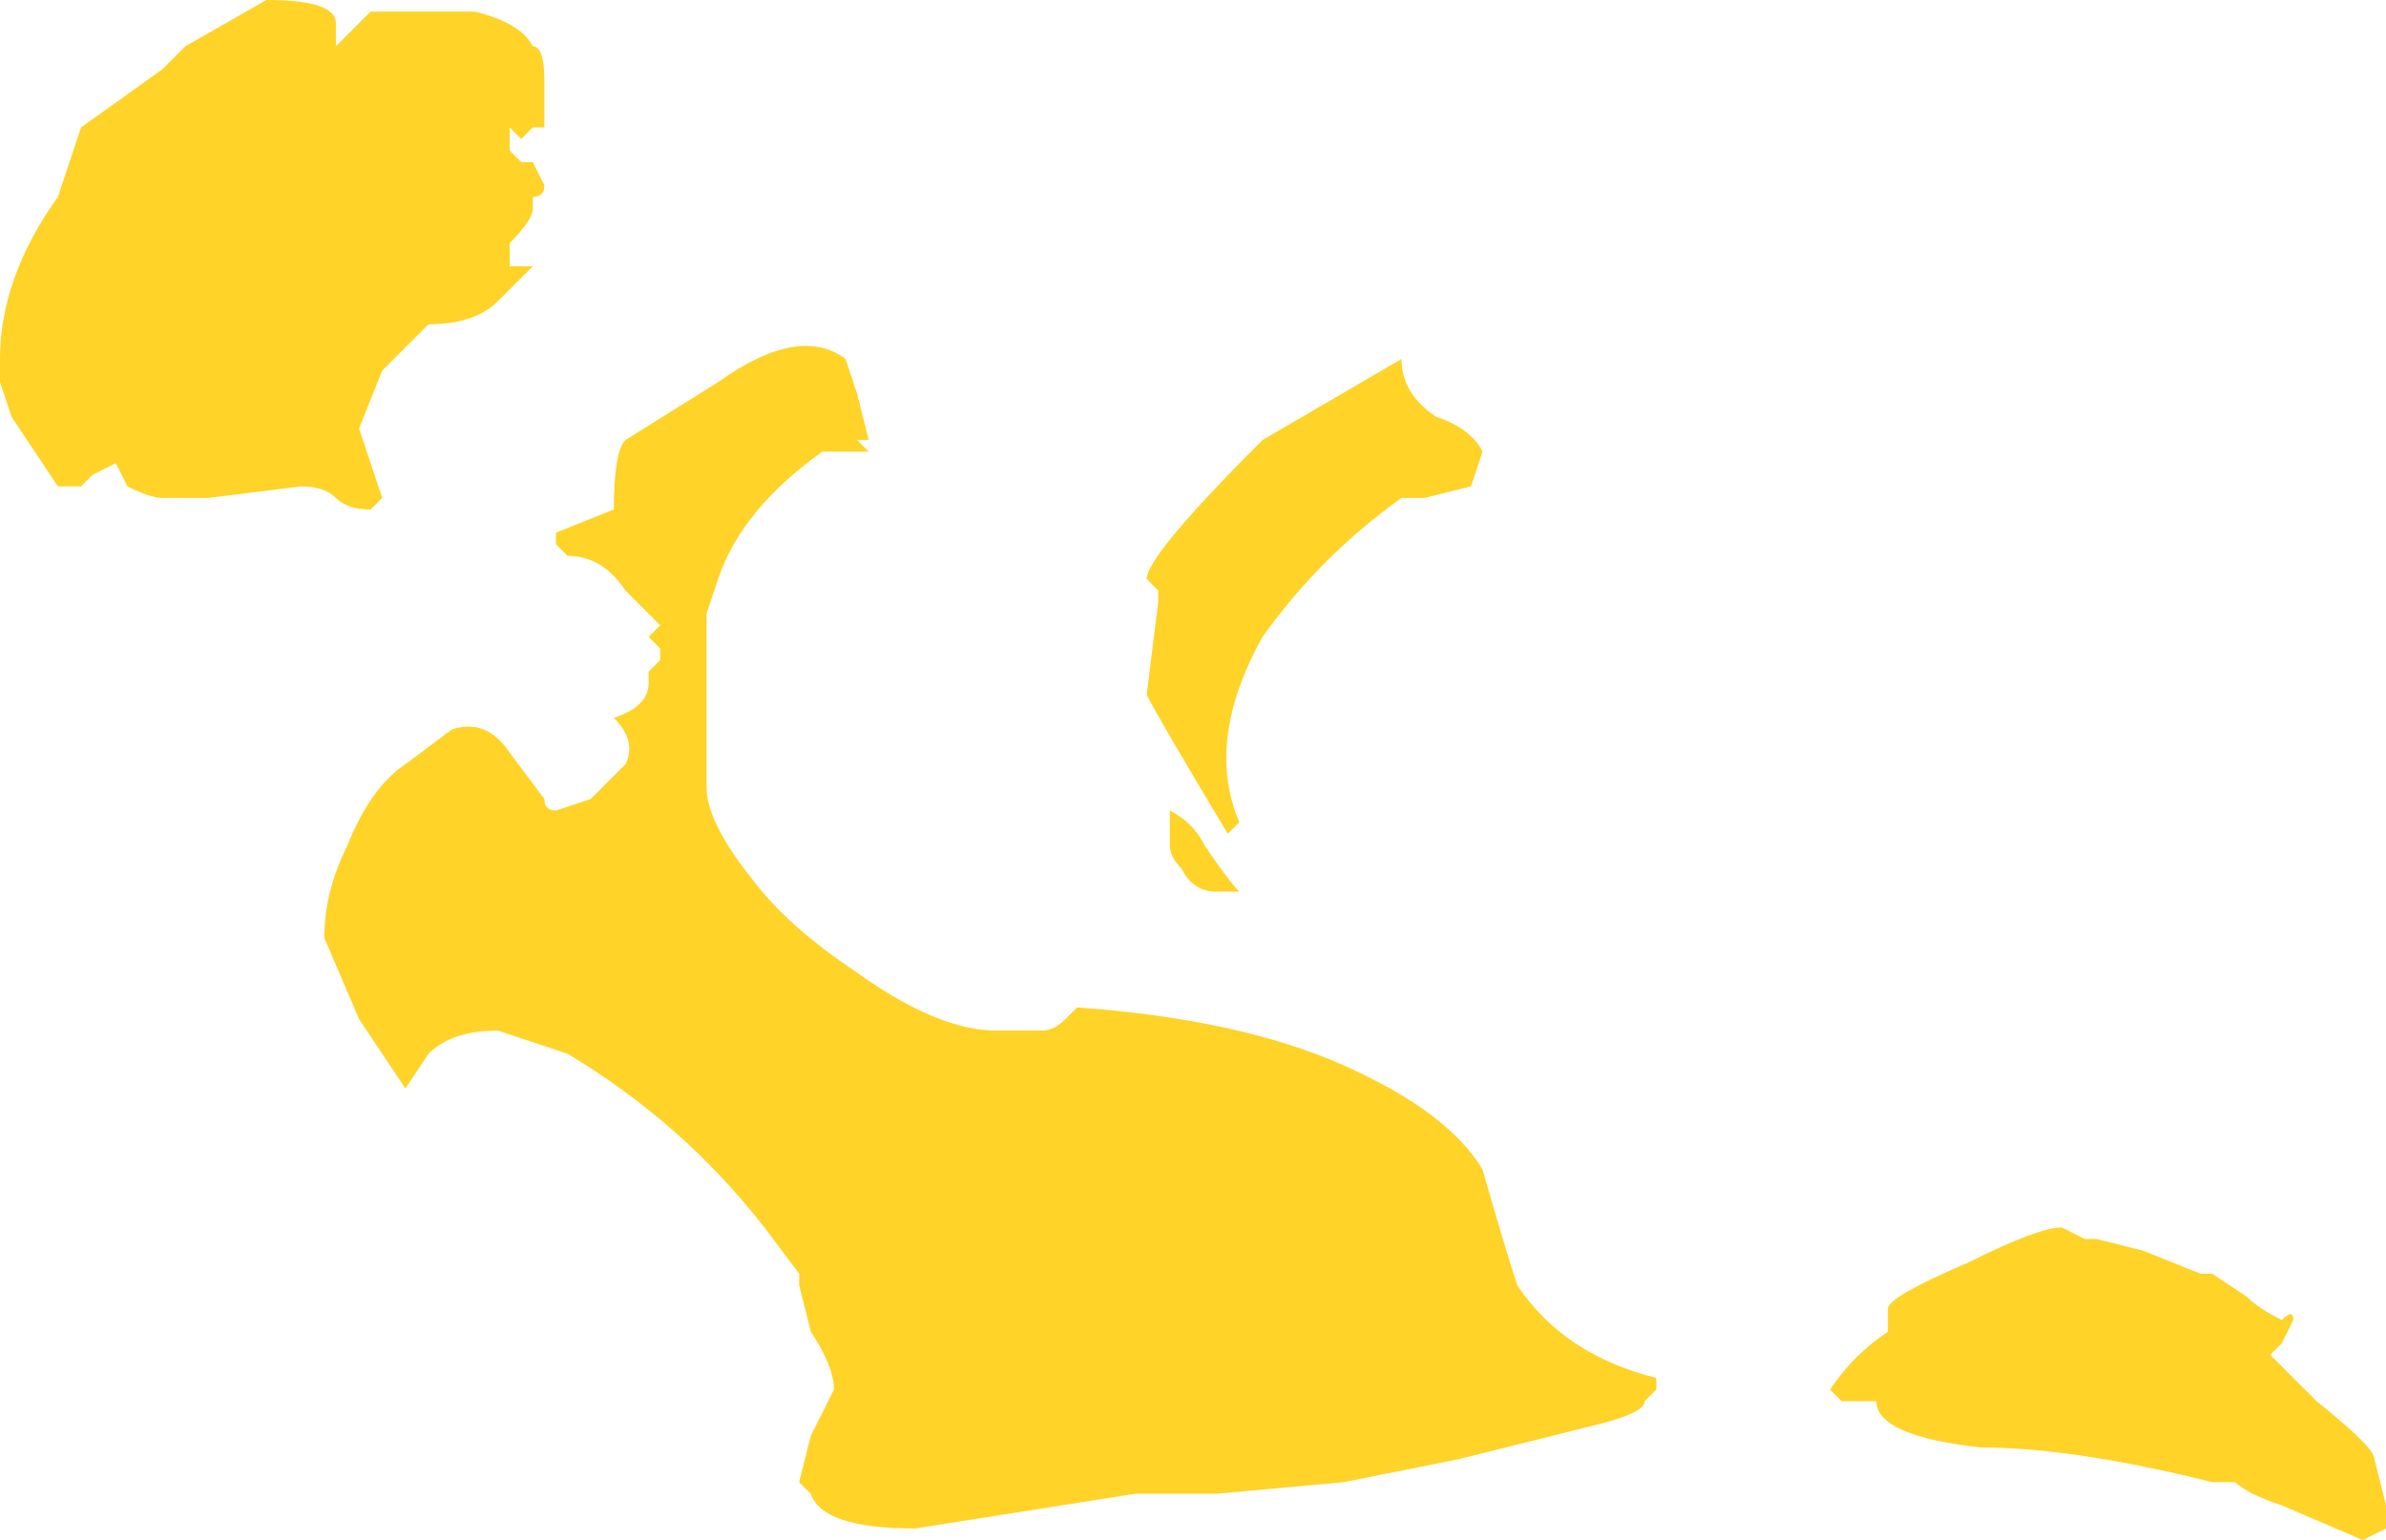 <?xml version="1.0" encoding="UTF-8" standalone="no"?>
<svg xmlns:ffdec="https://www.free-decompiler.com/flash" xmlns:xlink="http://www.w3.org/1999/xlink" ffdec:objectType="shape" height="6.65px" width="10.3px" xmlns="http://www.w3.org/2000/svg">
  <g transform="matrix(1.0, 0.0, 0.0, 1.0, 6.2, 6.1)">
    <path d="M0.15 -4.0 L-0.05 -3.95 -0.15 -3.95 Q-0.5 -3.7 -0.75 -3.35 -1.0 -2.9 -0.85 -2.55 L-0.9 -2.5 Q-1.2 -3.0 -1.25 -3.1 L-1.2 -3.5 -1.2 -3.55 -1.25 -3.6 Q-1.25 -3.7 -0.75 -4.2 L-0.15 -4.55 Q-0.15 -4.4 0.0 -4.3 0.15 -4.25 0.2 -4.15 L0.15 -4.0 M0.9 -0.05 Q0.9 0.0 0.7 0.05 L0.1 0.2 -0.4 0.3 -0.95 0.35 -1.3 0.35 -2.25 0.5 Q-2.65 0.5 -2.7 0.35 L-2.75 0.3 -2.7 0.1 -2.6 -0.1 Q-2.6 -0.2 -2.7 -0.35 L-2.75 -0.55 -2.75 -0.6 -2.9 -0.8 Q-3.25 -1.25 -3.75 -1.55 L-4.05 -1.65 Q-4.25 -1.65 -4.35 -1.55 L-4.45 -1.4 -4.65 -1.7 -4.8 -2.05 Q-4.8 -2.25 -4.7 -2.45 -4.6 -2.7 -4.45 -2.8 L-4.25 -2.95 Q-4.1 -3.0 -4.0 -2.85 L-3.85 -2.65 Q-3.85 -2.6 -3.8 -2.6 L-3.65 -2.65 -3.5 -2.8 Q-3.45 -2.9 -3.55 -3.0 -3.4 -3.05 -3.4 -3.15 L-3.4 -3.2 -3.35 -3.25 -3.35 -3.3 -3.4 -3.35 -3.35 -3.4 -3.5 -3.55 Q-3.6 -3.7 -3.75 -3.7 L-3.8 -3.75 -3.8 -3.8 -3.55 -3.9 Q-3.55 -4.15 -3.5 -4.2 L-3.1 -4.45 Q-2.75 -4.7 -2.55 -4.55 L-2.5 -4.4 -2.45 -4.2 -2.5 -4.2 -2.45 -4.15 -2.65 -4.15 Q-3.0 -3.9 -3.1 -3.6 L-3.15 -3.45 -3.15 -2.7 Q-3.15 -2.55 -2.95 -2.3 -2.8 -2.1 -2.5 -1.9 -2.15 -1.65 -1.9 -1.65 L-1.7 -1.65 Q-1.65 -1.65 -1.6 -1.7 L-1.55 -1.75 Q-0.85 -1.7 -0.4 -1.5 0.05 -1.3 0.2 -1.05 0.3 -0.7 0.35 -0.55 0.55 -0.25 0.95 -0.15 L0.95 -0.1 0.9 -0.05 M1.9 -0.05 L1.75 -0.05 1.7 -0.1 Q1.8 -0.25 1.95 -0.35 L1.95 -0.45 Q1.95 -0.5 2.3 -0.65 2.6 -0.8 2.7 -0.8 L2.8 -0.75 2.85 -0.75 3.05 -0.7 3.3 -0.6 3.35 -0.6 3.5 -0.5 Q3.55 -0.45 3.65 -0.4 3.7 -0.45 3.7 -0.4 L3.65 -0.3 3.6 -0.25 3.8 -0.05 Q4.05 0.15 4.05 0.2 L4.1 0.4 4.1 0.5 4.0 0.55 3.65 0.4 Q3.5 0.35 3.45 0.3 L3.35 0.3 Q2.75 0.15 2.35 0.15 1.9 0.1 1.9 -0.05 M-5.95 -5.25 L-5.85 -5.55 -5.5 -5.8 -5.4 -5.9 -5.05 -6.1 Q-4.75 -6.1 -4.75 -6.0 L-4.75 -5.9 -4.6 -6.05 -4.15 -6.05 Q-3.95 -6.0 -3.9 -5.9 -3.85 -5.9 -3.85 -5.75 L-3.85 -5.55 -3.9 -5.55 -3.95 -5.5 -4.0 -5.55 -4.0 -5.45 -3.95 -5.4 -3.9 -5.4 -3.85 -5.3 Q-3.85 -5.25 -3.9 -5.25 L-3.9 -5.2 Q-3.9 -5.15 -4.0 -5.05 L-4.0 -4.95 -3.9 -4.95 -4.05 -4.8 Q-4.15 -4.7 -4.35 -4.7 L-4.55 -4.5 -4.65 -4.25 -4.55 -3.95 -4.6 -3.9 Q-4.7 -3.9 -4.75 -3.95 -4.8 -4.0 -4.9 -4.0 L-5.3 -3.95 -5.5 -3.95 Q-5.55 -3.95 -5.65 -4.0 L-5.7 -4.1 -5.8 -4.05 -5.85 -4.0 -5.95 -4.0 -6.15 -4.3 -6.2 -4.45 -6.2 -4.55 Q-6.2 -4.9 -5.95 -5.25 M-4.2 -4.8 L-4.2 -4.8 M-0.85 -2.25 L-0.95 -2.25 Q-1.05 -2.25 -1.1 -2.35 -1.15 -2.4 -1.15 -2.45 L-1.15 -2.6 Q-1.05 -2.55 -1.0 -2.45 -0.9 -2.3 -0.85 -2.25" fill="#ffd327" fill-rule="evenodd" stroke="none"/>
  </g>
</svg>
